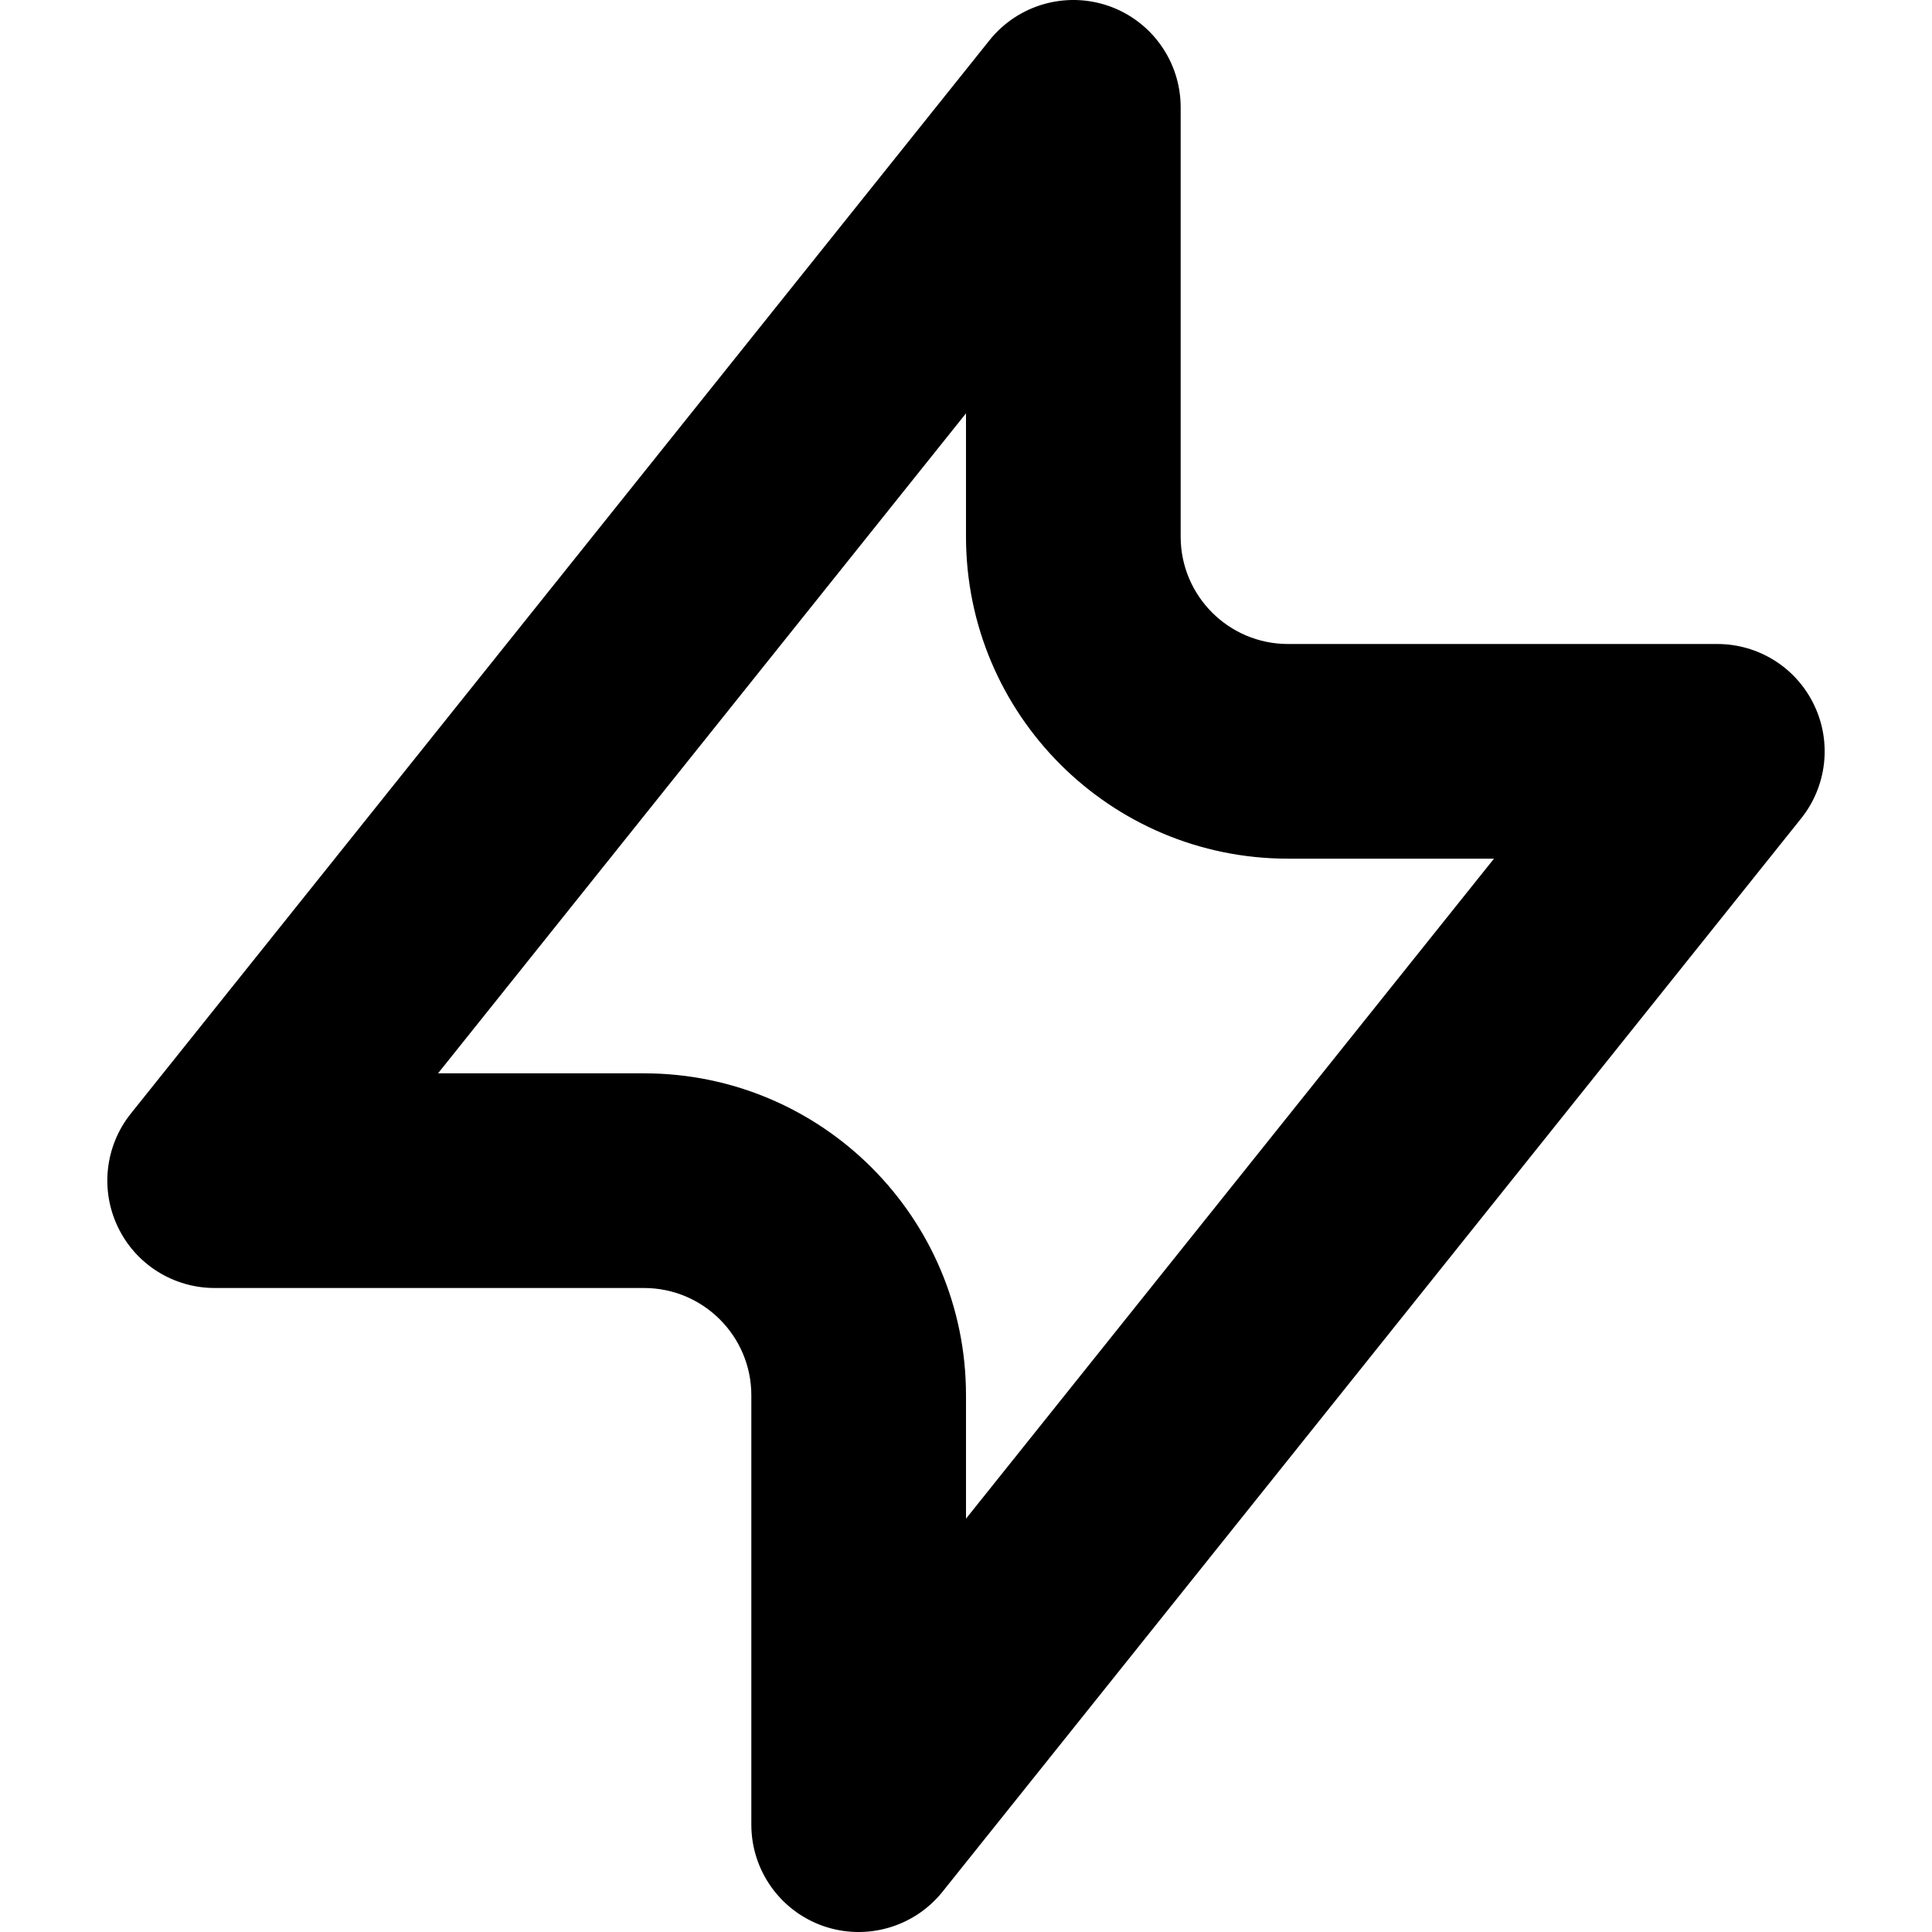 <svg width="18" height="18" viewBox="0 0 18 18" fill="none" xmlns="http://www.w3.org/2000/svg">
<g clip-path="url(#clip0_12801_10942)">
<path fill-rule="evenodd" clip-rule="evenodd" d="M10.331 0.056C10.732 0.197 11 0.575 11 1V5C11 5.552 11.448 6 12 6L16 6C16.384 6 16.735 6.22 16.901 6.567C17.068 6.913 17.021 7.325 16.781 7.625L8.781 17.625C8.516 17.956 8.07 18.084 7.669 17.944C7.268 17.803 7 17.425 7 17L7 13C7 12.448 6.552 12 6 12H2C1.616 12 1.265 11.78 1.099 11.433C0.932 11.087 0.979 10.675 1.219 10.375L9.219 0.375C9.484 0.044 9.93 -0.084 10.331 0.056ZM4.081 10H6C7.657 10 9 11.343 9 13V14.149L13.919 8H12C10.343 8 9 6.657 9 5V3.851L4.081 10Z" fill="black"/>
</g>
<defs>
<clipPath id="clip0_12801_10942">
<rect width="18" height="18" fill="white"/>
</clipPath>
</defs>
</svg>
